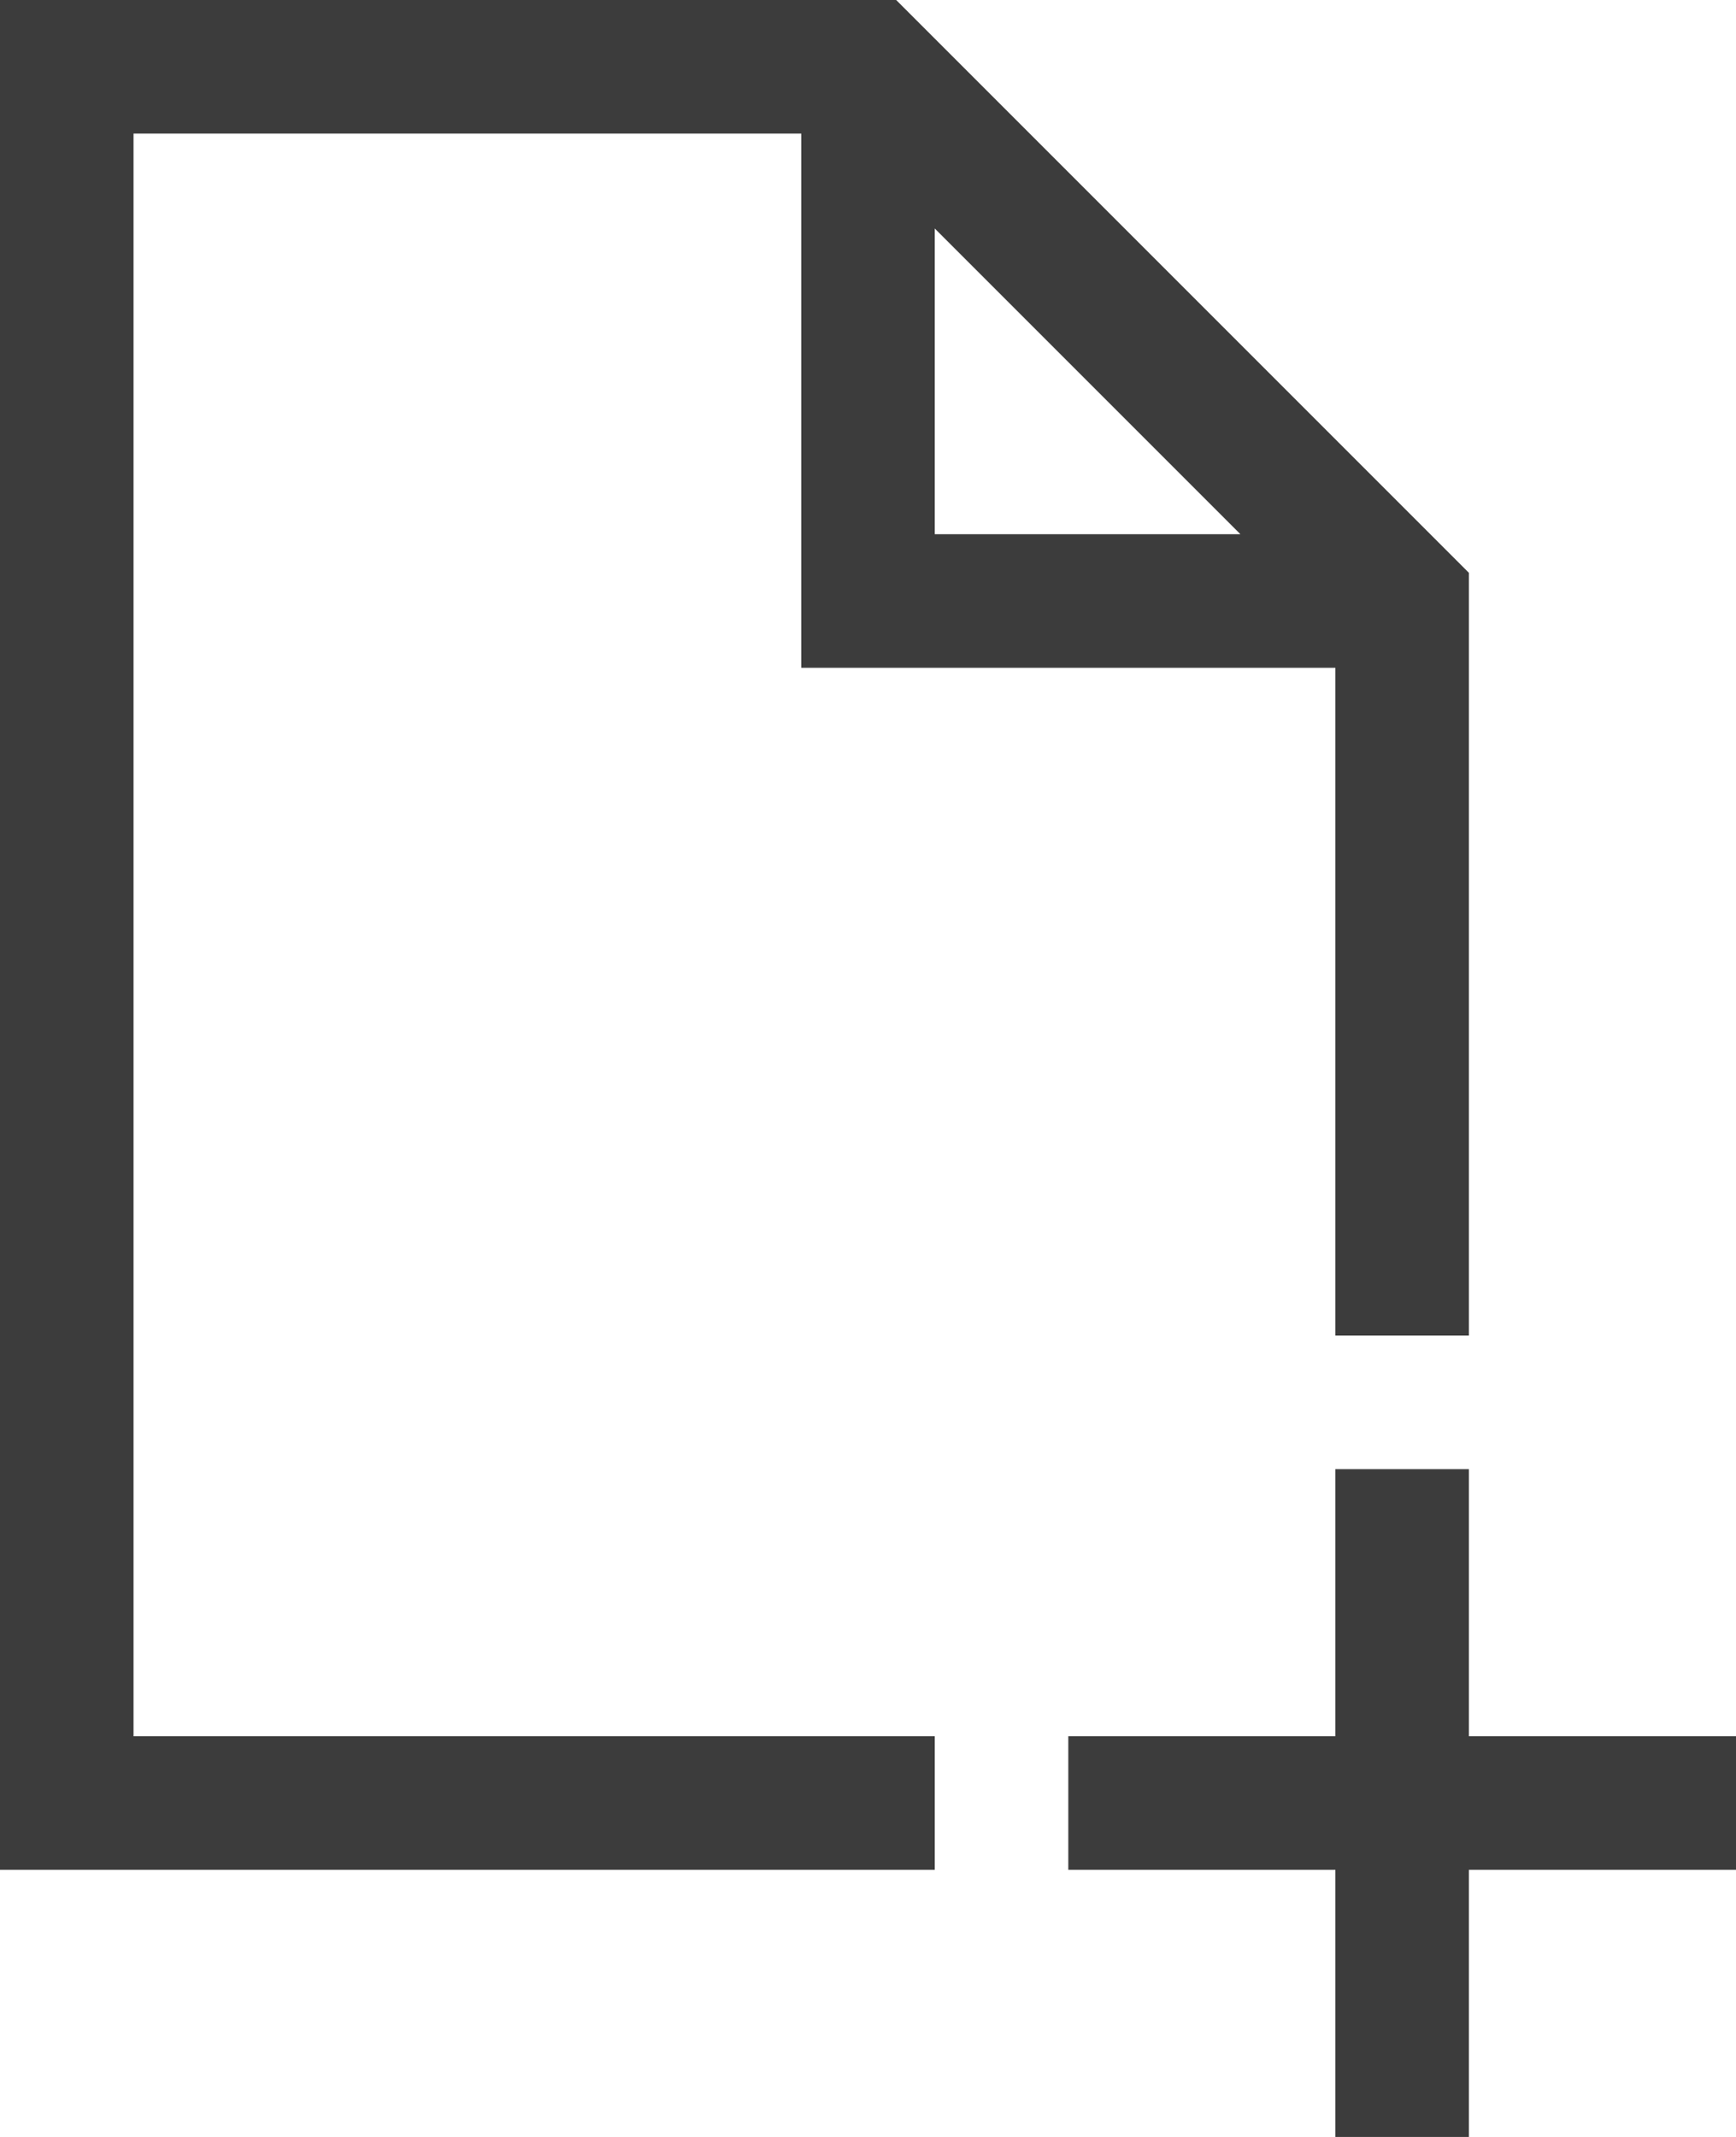 <svg xmlns="http://www.w3.org/2000/svg" width="26" height="32" viewBox="0 0 26 32">
  <path id="Fabric_Icons" data-name="Fabric Icons" d="M26-6h4v2H26V0H24V-4H20V-6h4v-4h2ZM6-30V-6H18v2H4V-32H17.422L26-23.422V-12H24V-22H16v-8Zm12,1.422V-24h4.578Z" transform="translate(-4 32)" fill="#3c3c3c"/>
</svg>

